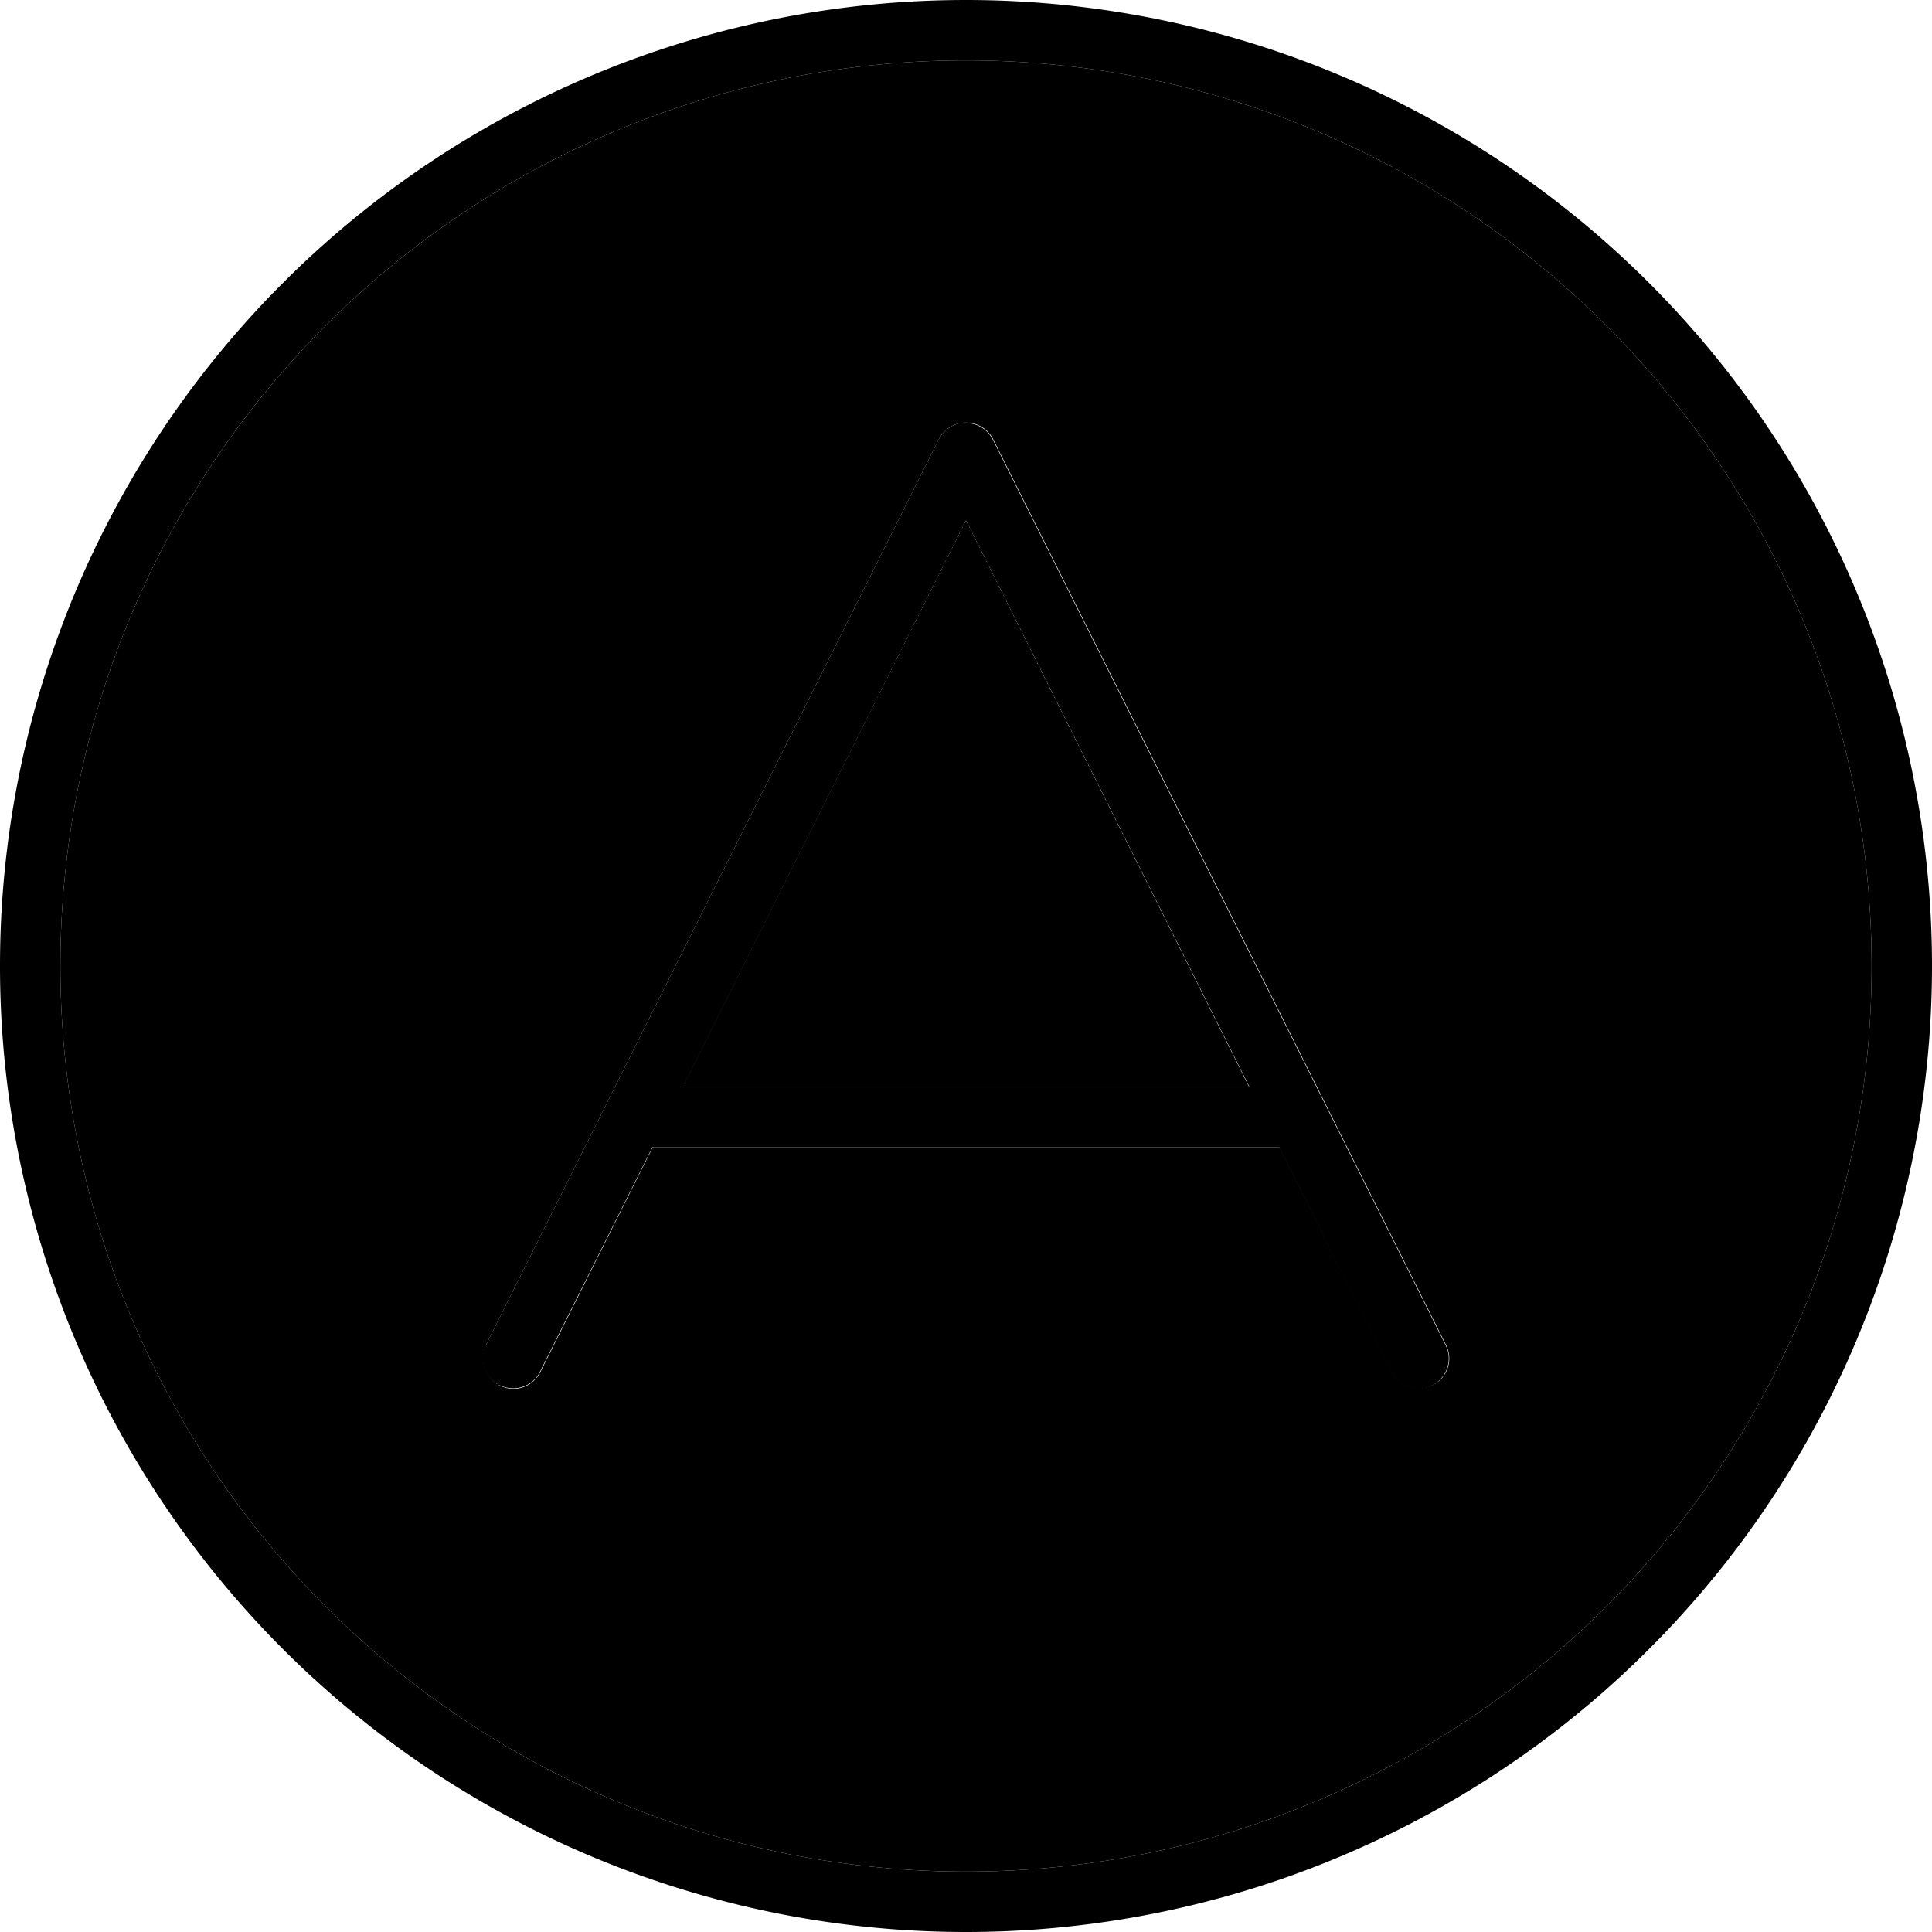 <svg xmlns="http://www.w3.org/2000/svg" width="24" height="24" viewBox="0 0 512 512">
    <path class="pr-icon-duotone-secondary" d="M16 256a240 240 0 1 0 480 0A240 240 0 1 0 16 256zM128.8 356.4l120-240c1.4-2.7 4.1-4.4 7.2-4.4s5.8 1.7 7.2 4.4l120 240c2 4 .4 8.8-3.6 10.7s-8.8 .4-10.7-3.6L339.1 304l-166.1 0-29.8 59.6c-2 4-6.8 5.6-10.7 3.6s-5.6-6.8-3.6-10.7zM180.9 288l150.1 0L256 137.9 180.9 288z"/>
    <path class="pr-icon-duotone-primary" d="M256 16a240 240 0 1 1 0 480 240 240 0 1 1 0-480zm0 496A256 256 0 1 0 256 0a256 256 0 1 0 0 512zm0-400c-3 0-5.8 1.7-7.2 4.4l-120 240c-2 4-.4 8.8 3.6 10.7s8.8 .4 10.7-3.6L172.9 304l166.1 0 29.8 59.6c2 4 6.8 5.6 10.7 3.6s5.6-6.8 3.6-10.7l-120-240c-1.4-2.7-4.1-4.4-7.2-4.4zm0 25.9L331.1 288l-150.1 0L256 137.9z"/>
</svg>